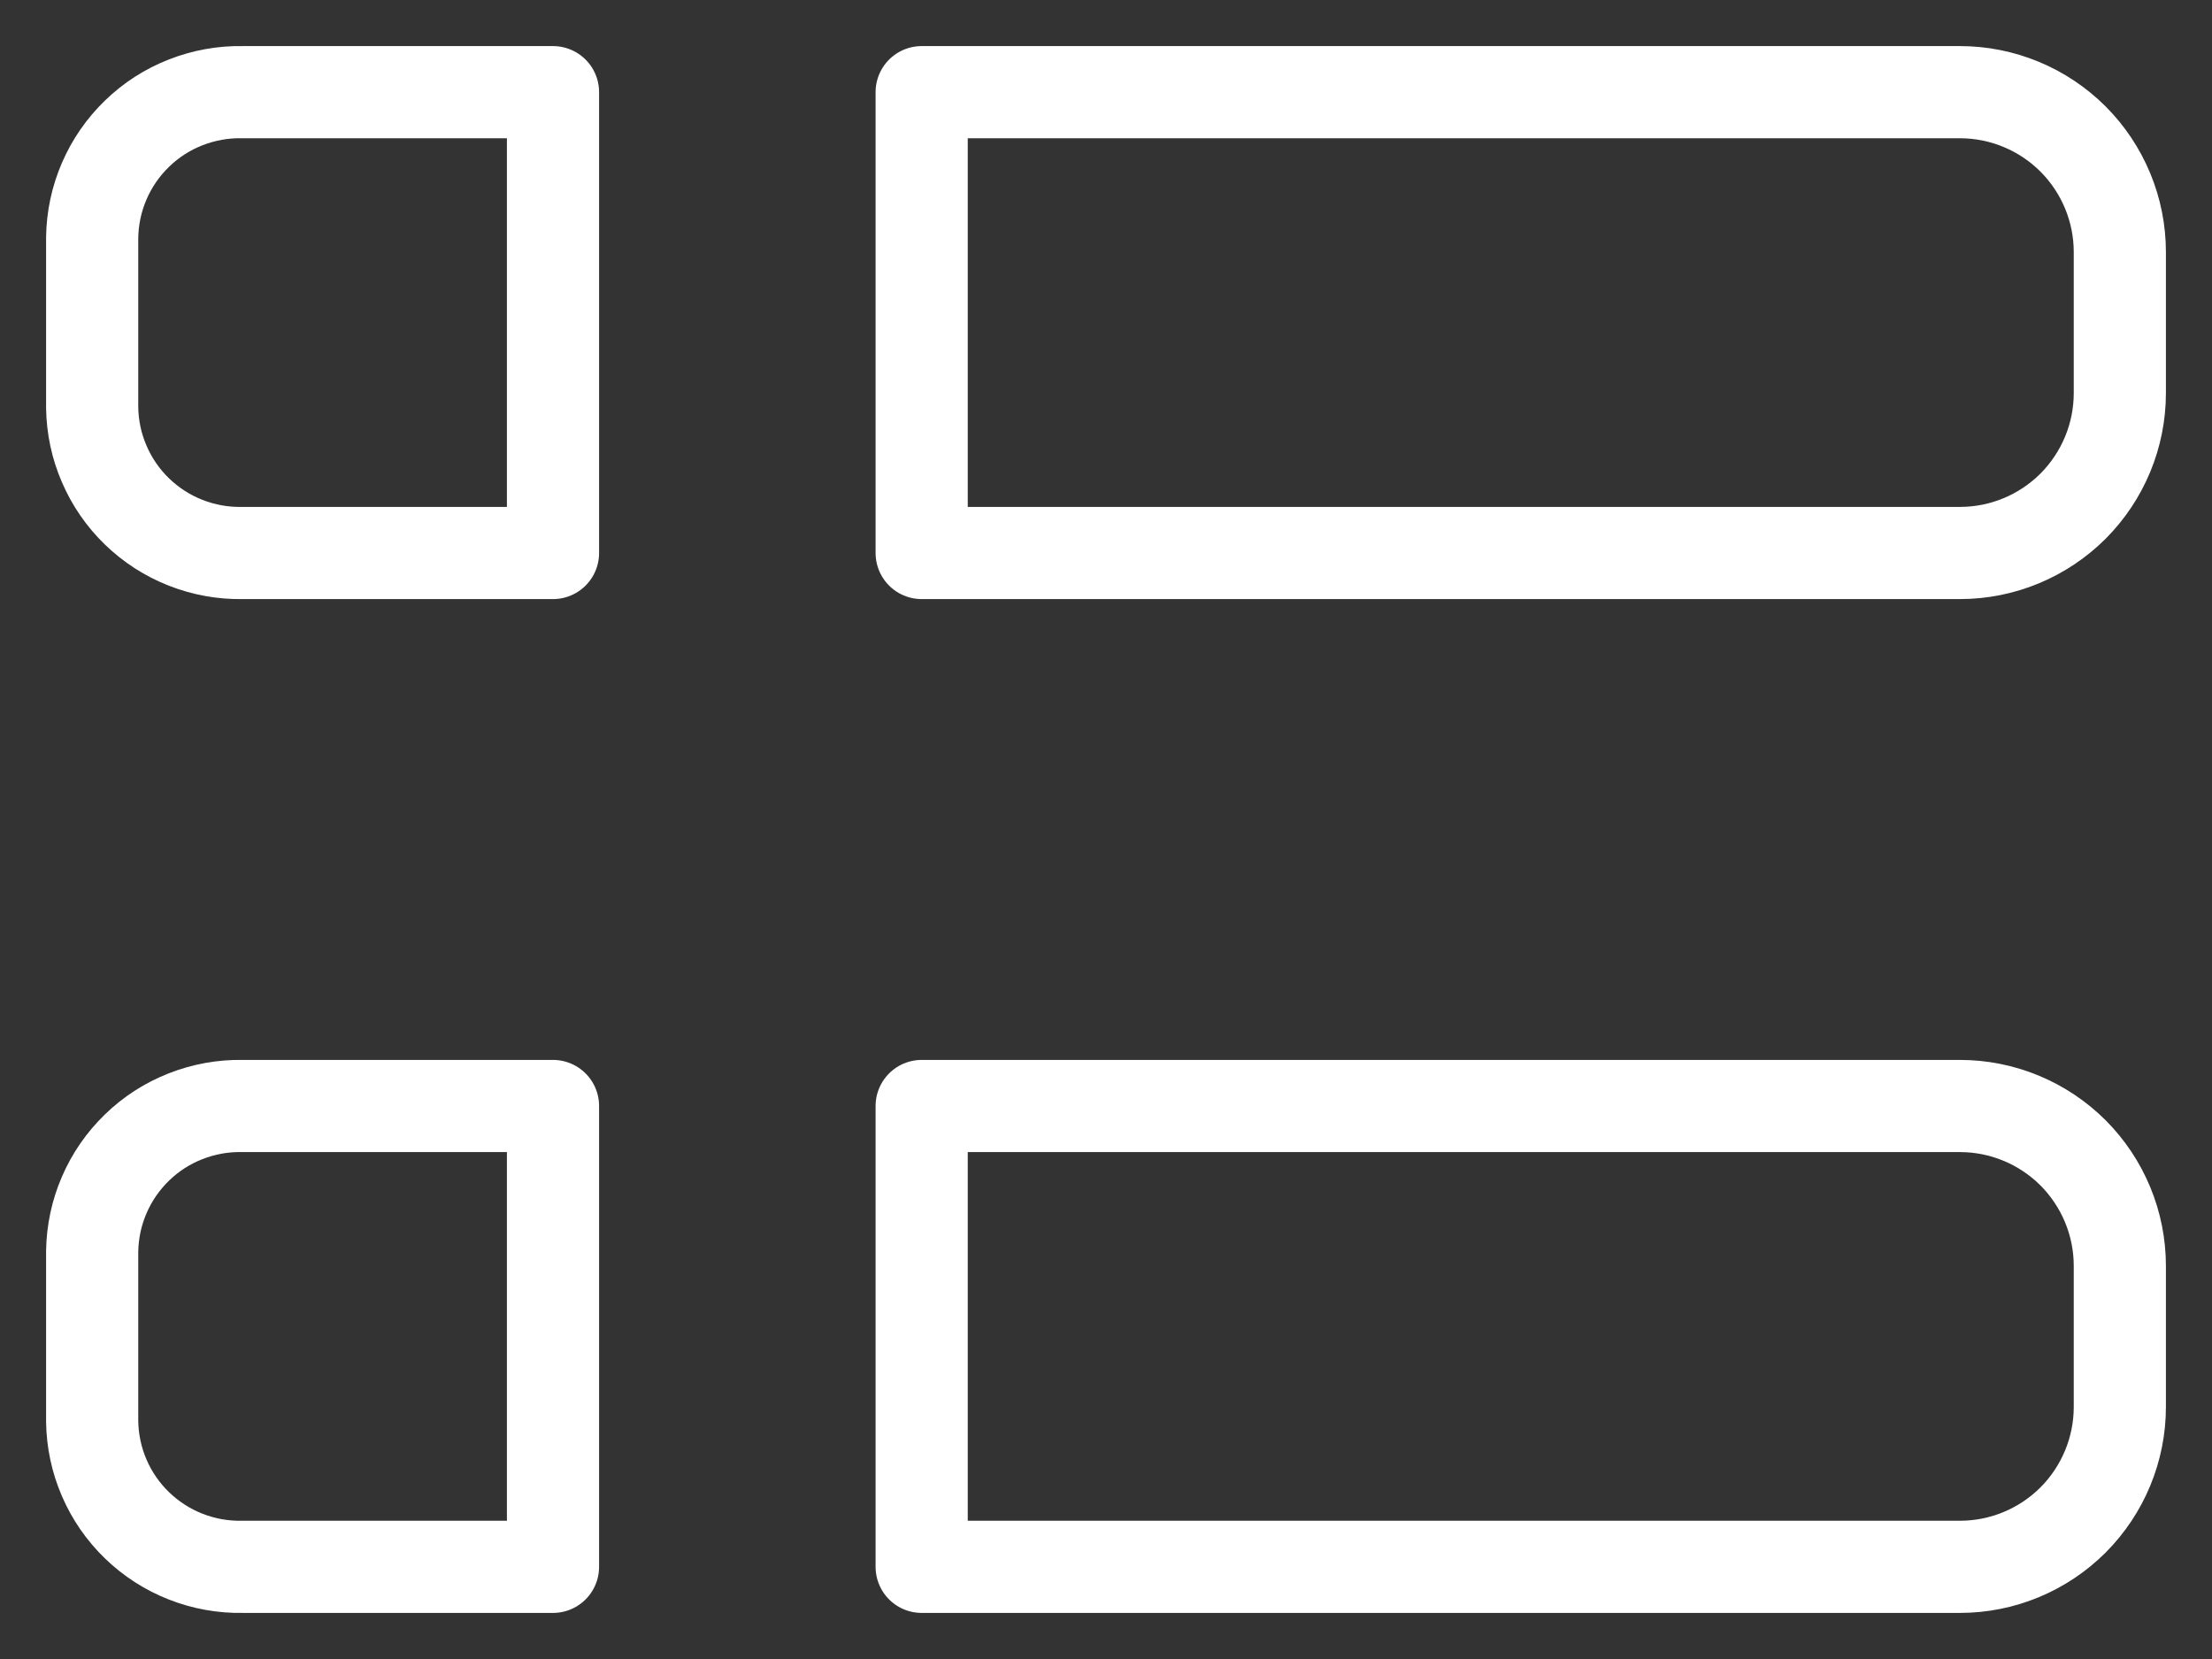 <svg width="24" height="18" viewBox="0 0 24 18" fill="none" xmlns="http://www.w3.org/2000/svg">
<rect x="0" y="0" width="24" height="18" fill="#333333" stroke="none"/>
<path d="M10 1H21.265C21.725 1 22.166 1.183 22.492 1.508C22.817 1.834 23 2.275 23 2.735V4.265C23 4.725 22.817 5.166 22.492 5.492C22.166 5.817 21.725 6 21.265 6H10V1Z" stroke="white" stroke-linecap="round" stroke-linejoin="round"/>
<path d="M10 12H21.265C21.725 12 22.166 12.183 22.492 12.508C22.817 12.834 23 13.275 23 13.735V15.265C23 15.725 22.817 16.166 22.492 16.492C22.166 16.817 21.725 17 21.265 17H10V12Z" stroke="white" stroke-linecap="round" stroke-linejoin="round"/>
<path d="M6 6H2.63C2.419 6.004 2.21 5.966 2.014 5.889C1.817 5.812 1.638 5.696 1.487 5.55C1.335 5.403 1.214 5.228 1.131 5.034C1.047 4.841 1.003 4.633 1 4.422V2.578C1.003 2.367 1.047 2.159 1.131 1.965C1.214 1.772 1.335 1.597 1.487 1.45C1.638 1.303 1.817 1.188 2.014 1.111C2.21 1.034 2.419 0.996 2.63 1H6V6Z" stroke="white" stroke-linecap="round" stroke-linejoin="round"/>
<path d="M6 17H2.63C2.419 17.004 2.21 16.966 2.014 16.889C1.817 16.812 1.638 16.696 1.487 16.55C1.335 16.403 1.214 16.228 1.131 16.035C1.047 15.841 1.003 15.633 1 15.422V13.578C1.003 13.367 1.047 13.159 1.131 12.965C1.214 12.772 1.335 12.597 1.487 12.45C1.638 12.303 1.817 12.188 2.014 12.111C2.21 12.034 2.419 11.996 2.63 12H6V17Z" stroke="white" stroke-linecap="round" stroke-linejoin="round"/>
</svg>
